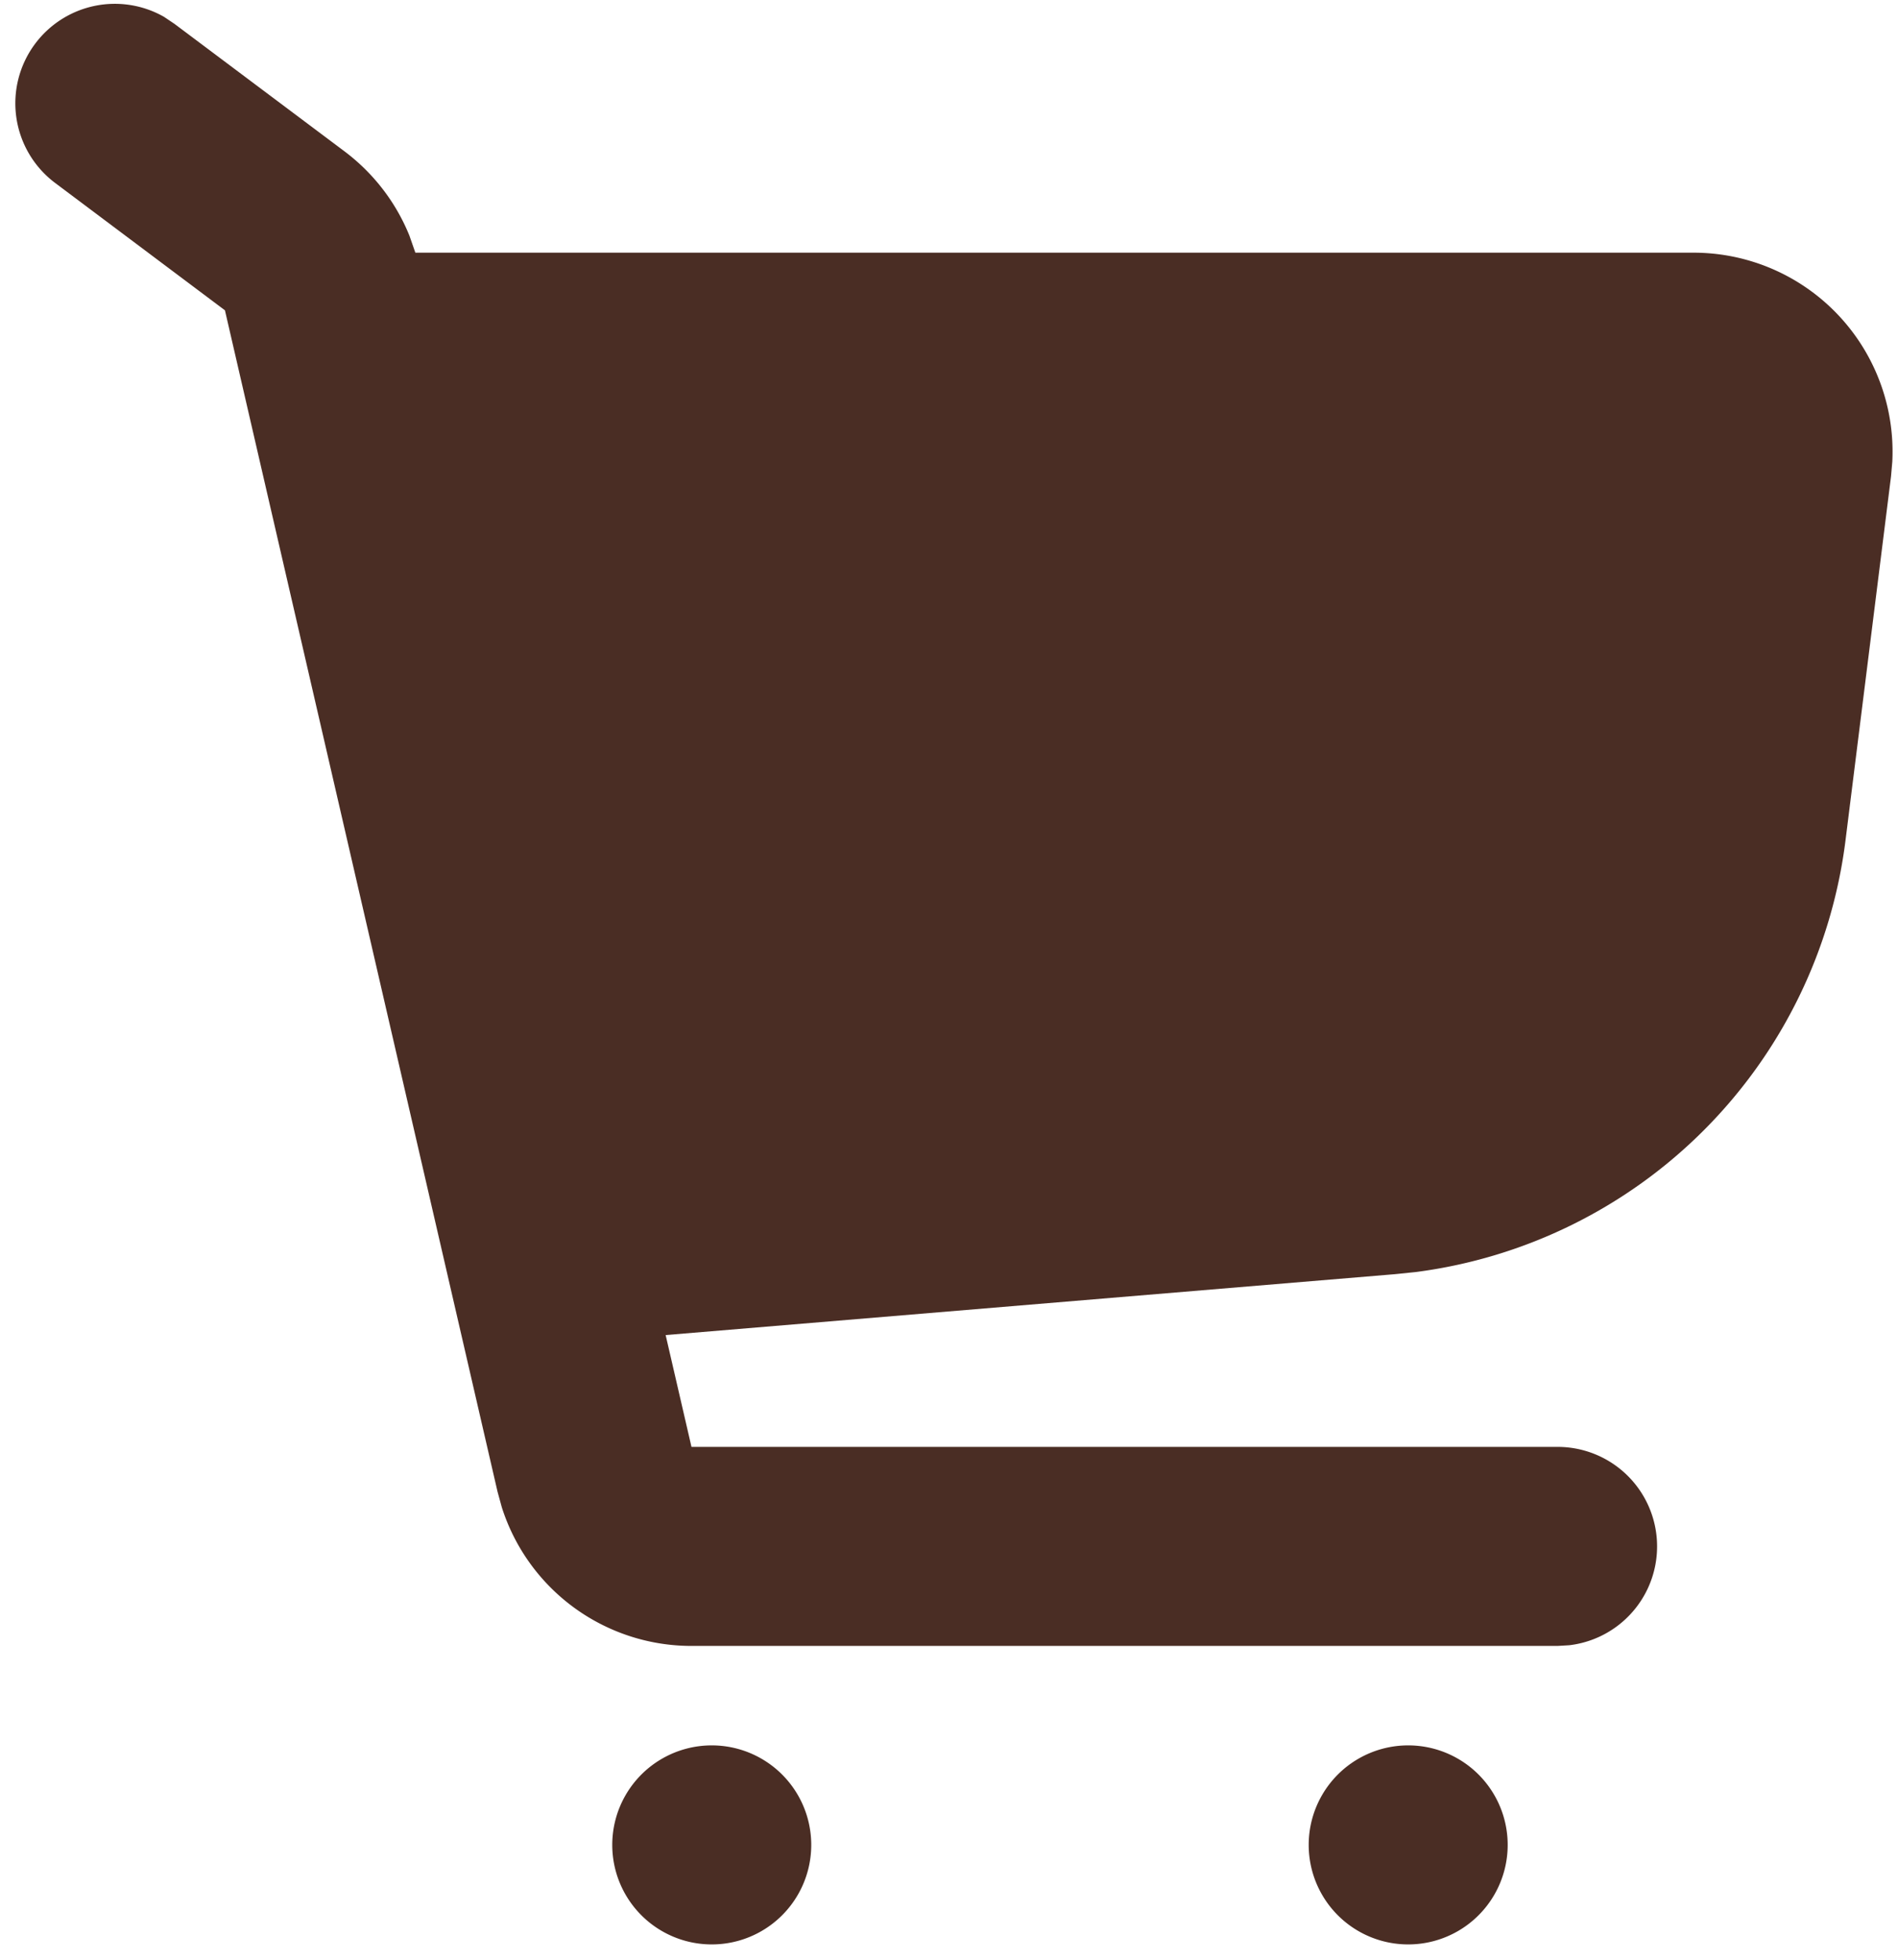 <svg xmlns="http://www.w3.org/2000/svg" width="31" height="32" fill="none"><path fill="#4A2D24" d="M11.625 28.5a1.625 1.625 0 1 1 0 3.25 1.625 1.625 0 0 1 0-3.25M23 28.5a1.625 1.625 0 1 1 0 3.25 1.625 1.625 0 0 1 0-3.25M.575.713A1.625 1.625 0 0 1 2.679.275L2.85.39l2.775 2.08c.473.355.84.83 1.062 1.378l.097.278H27.66a3.25 3.25 0 0 1 3.247 3.412l-.021.241-.743 5.94a8.125 8.125 0 0 1-7.02 7.052l-.367.037-11.884.992.422 1.826h14.145a1.625 1.625 0 0 1 .19 3.239l-.19.011H11.294a3.25 3.25 0 0 1-3.098-2.264l-.07-.255L3.674 5.067.9 2.987A1.625 1.625 0 0 1 .575.713"/></svg>